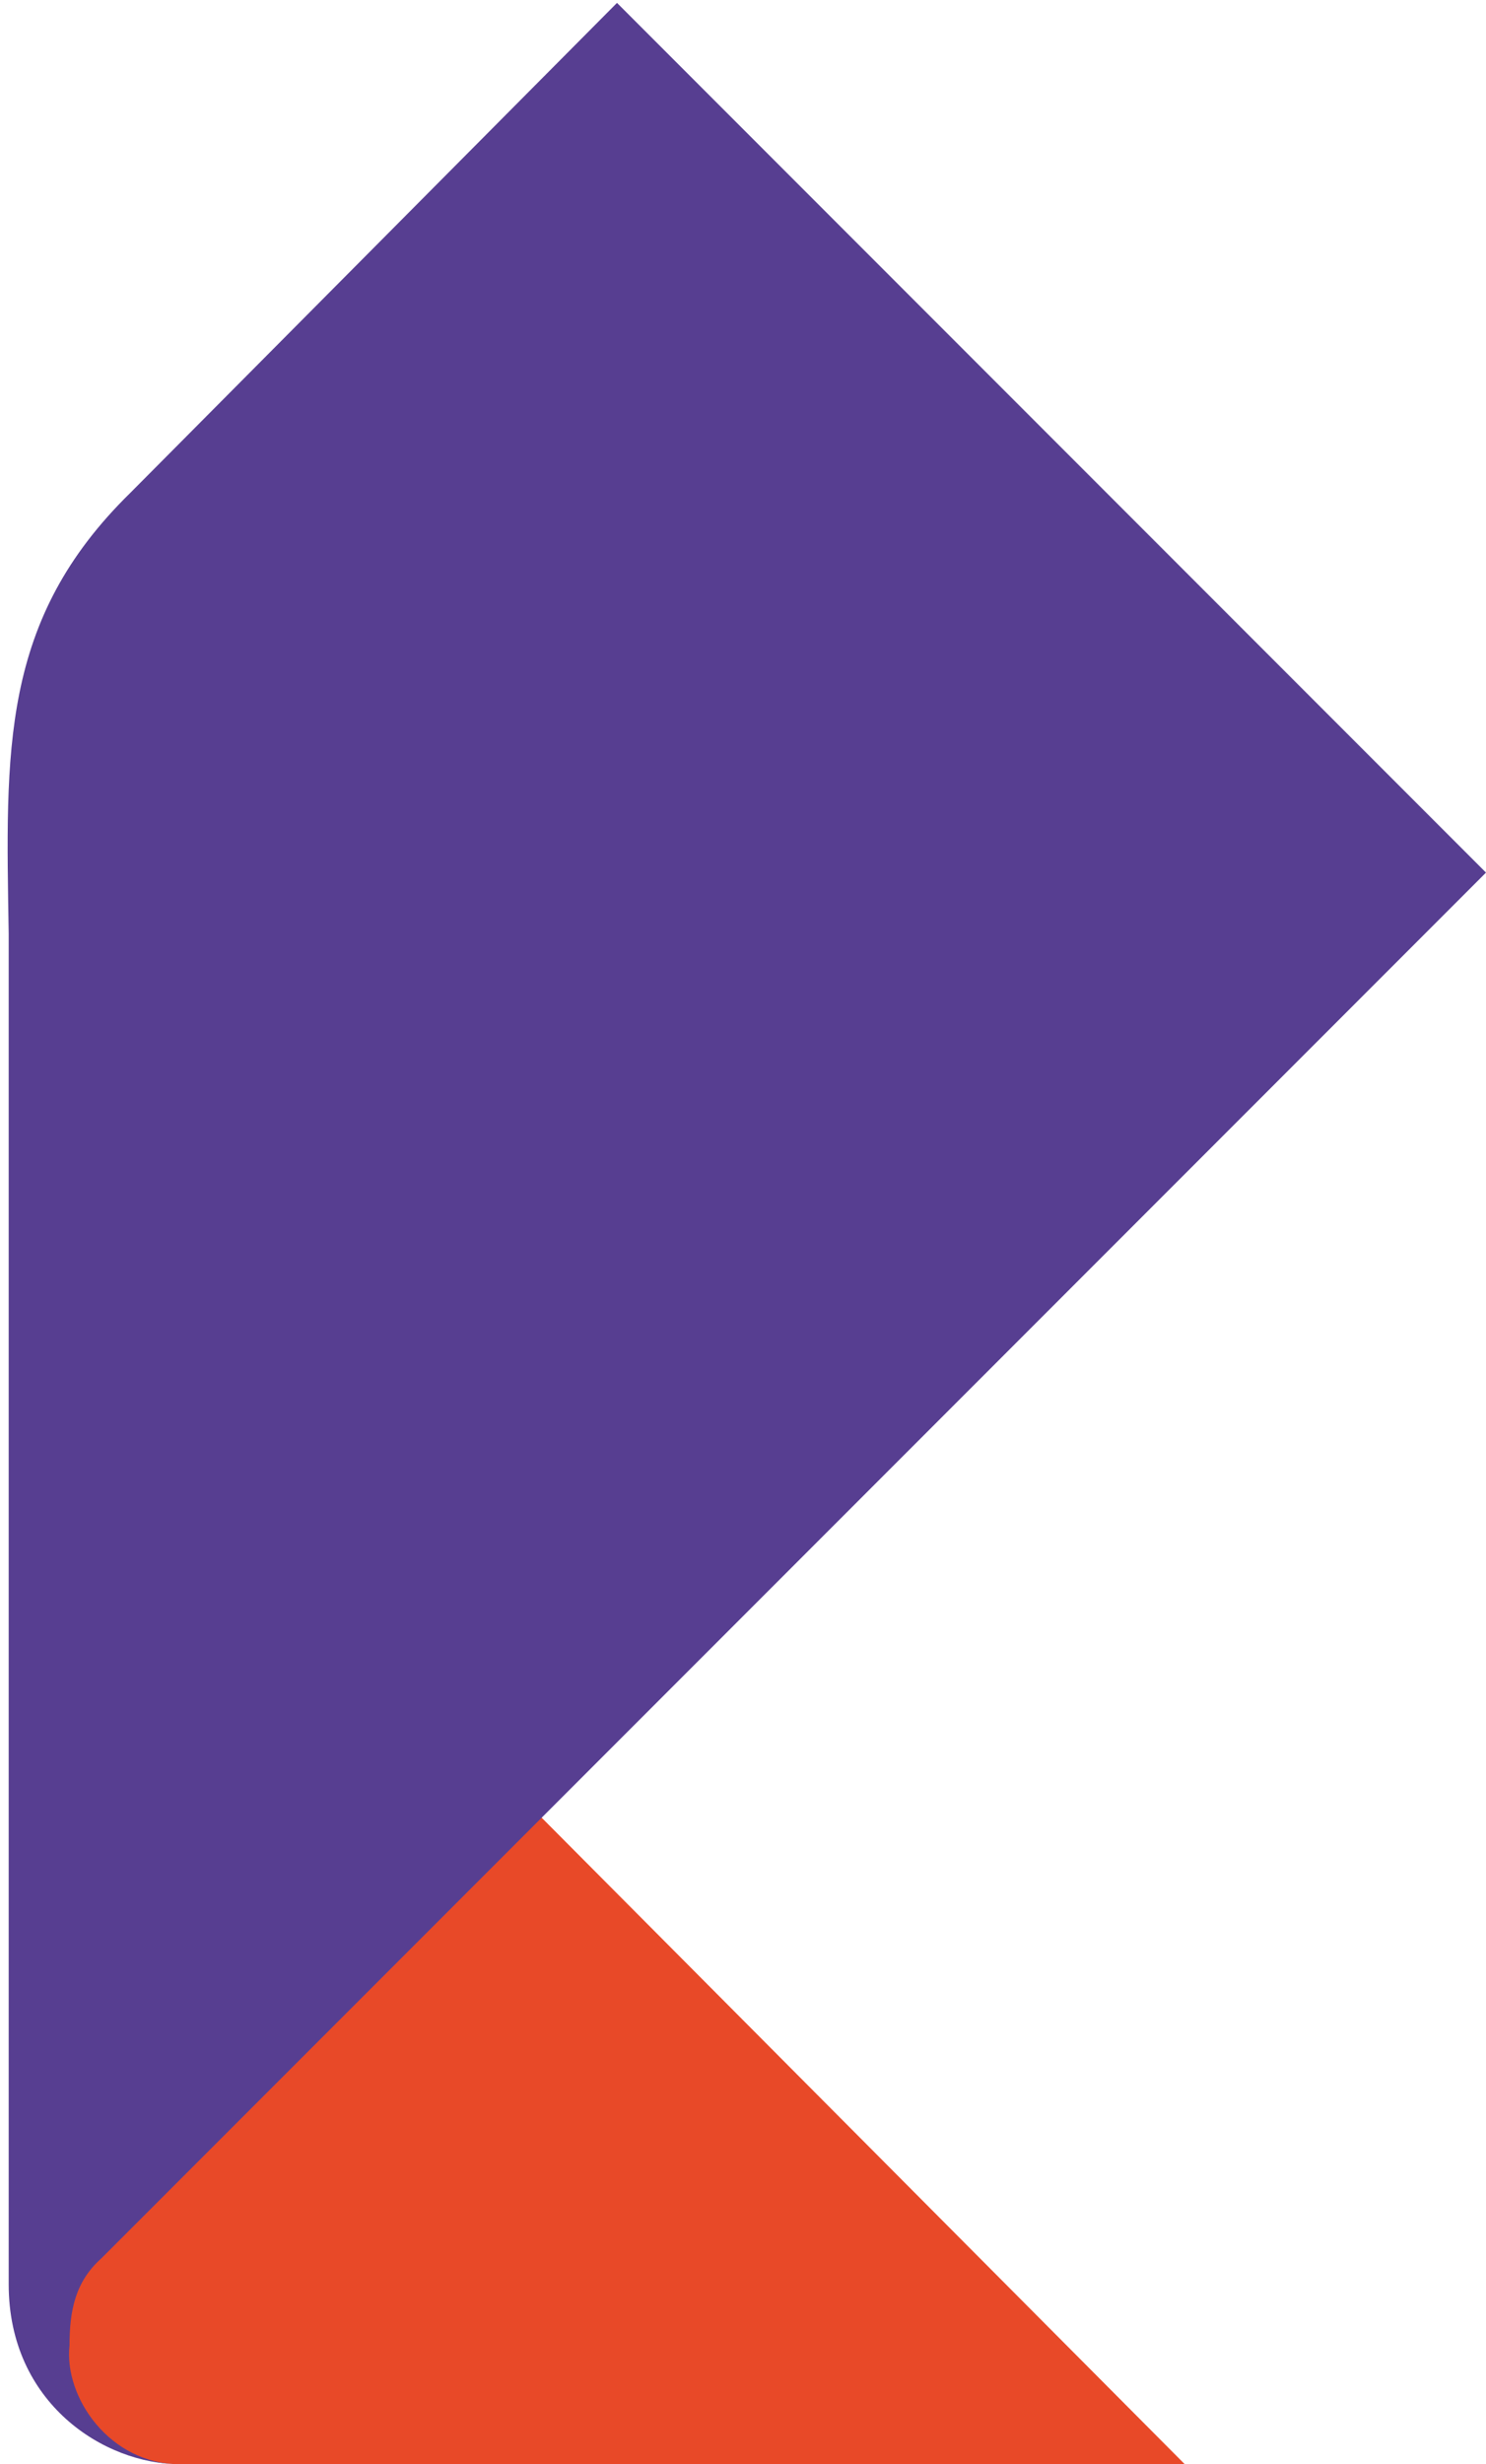 <?xml version="1.0" encoding="utf-8"?>
<!-- Generator: Adobe Illustrator 23.0.6, SVG Export Plug-In . SVG Version: 6.00 Build 0)  -->
<svg version="1.1" id="Слой_1" xmlns="http://www.w3.org/2000/svg" xmlns:xlink="http://www.w3.org/1999/xlink" x="0px" y="0px"
	 viewBox="0 0 51.3 85" style="enable-background:new 0 0 51.3 85;" xml:space="preserve">
<style type="text/css">
	.st0{clip-path:url(#SVGID_2_);}
	.st1{clip-path:url(#SVGID_4_);fill:#E84928;}
	.st2{clip-path:url(#SVGID_6_);}
	.st3{clip-path:url(#SVGID_8_);}
	.st4{clip-path:url(#SVGID_10_);}
	.st5{clip-path:url(#SVGID_12_);}
	.st6{clip-path:url(#SVGID_14_);}
	.st7{clip-path:url(#SVGID_16_);}
	.st8{clip-path:url(#SVGID_18_);fill:#573E91;}
</style>
<g>
	<g>
		<g>
			<defs>
				<rect id="SVGID_1_" x="0" width="51.3" height="85"/>
			</defs>
			<clipPath id="SVGID_2_">
				<use xlink:href="#SVGID_1_"  style="overflow:visible;"/>
			</clipPath>
			<g class="st0">
				<g>
					<g>
						<defs>
							<rect id="SVGID_3_" x="0" width="51.3" height="85"/>
						</defs>
						<clipPath id="SVGID_4_">
							<use xlink:href="#SVGID_3_"  style="overflow:visible;"/>
						</clipPath>
						<path class="st1" d="M40.9,85H6.2c-2.6,0-4-2.3-4-4.3c0-1.1,0.6-2.3,1.1-3l15.2-15.2L40.9,85z"/>
					</g>
				</g>
			</g>
		</g>
	</g>
	<g>
		<g>
			<defs>
				<rect id="SVGID_5_" x="0" width="51.3" height="85"/>
			</defs>
			<clipPath id="SVGID_6_">
				<use xlink:href="#SVGID_5_"  style="overflow:visible;"/>
			</clipPath>
			<g class="st2">
				<g>
					<g>
						<defs>
							<path id="SVGID_7_" d="M3.5,77.9c-0.9,0.8-1.1,1.8-1.1,3c0,2,1.6,4.3,4,4.3H41L18.7,62.8L3.5,77.9z"/>
						</defs>
						<clipPath id="SVGID_8_">
							<use xlink:href="#SVGID_7_"  style="overflow:visible;"/>
						</clipPath>
						<g class="st3">
							<g>
								<g>
									<g>
										<defs>
											<rect id="SVGID_9_" x="-12.2" y="48.6" width="52.4" height="46.8"/>
										</defs>
										<clipPath id="SVGID_10_">
											<use xlink:href="#SVGID_9_"  style="overflow:visible;"/>
										</clipPath>
										<g class="st4">
											<g>
												<g>
													<defs>
														<rect id="SVGID_11_" x="-12.2" y="48.6" width="52.3" height="46.8"/>
													</defs>
													<clipPath id="SVGID_12_">
														<use xlink:href="#SVGID_11_"  style="overflow:visible;"/>
													</clipPath>
													<g class="st5">
														<g>
															<g>
																<defs>
																	<rect id="SVGID_13_" x="-12.2" y="48.6" width="52.4" height="46.8"/>
																</defs>
																<clipPath id="SVGID_14_">
																	<use xlink:href="#SVGID_13_"  style="overflow:visible;"/>
																</clipPath>
																<g class="st6">
																</g>
															</g>
														</g>
													</g>
												</g>
											</g>
										</g>
									</g>
								</g>
							</g>
						</g>
					</g>
				</g>
			</g>
		</g>
	</g>
	<g>
		<g>
			<defs>
				<rect id="SVGID_15_" x="0" width="51.3" height="85"/>
			</defs>
			<clipPath id="SVGID_16_">
				<use xlink:href="#SVGID_15_"  style="overflow:visible;"/>
			</clipPath>
			<g class="st7">
				<g>
					<g>
						<defs>
							<rect id="SVGID_17_" x="0" width="51.3" height="85"/>
						</defs>
						<clipPath id="SVGID_18_">
							<use xlink:href="#SVGID_17_"  style="overflow:visible;"/>
						</clipPath>
						<path class="st8" d="M6.2,85c-2.6,0-5.9-2.1-5.9-6.2V32.2C0.2,25.9,0,21.4,4.5,17L21.3,0.1l30,30L3.5,77.9
							c-0.9,0.8-1.1,1.8-1.1,3C2.2,82.7,3.8,85,6.2,85"/>
					</g>
				</g>
			</g>
		</g>
	</g>
</g>
</svg>
